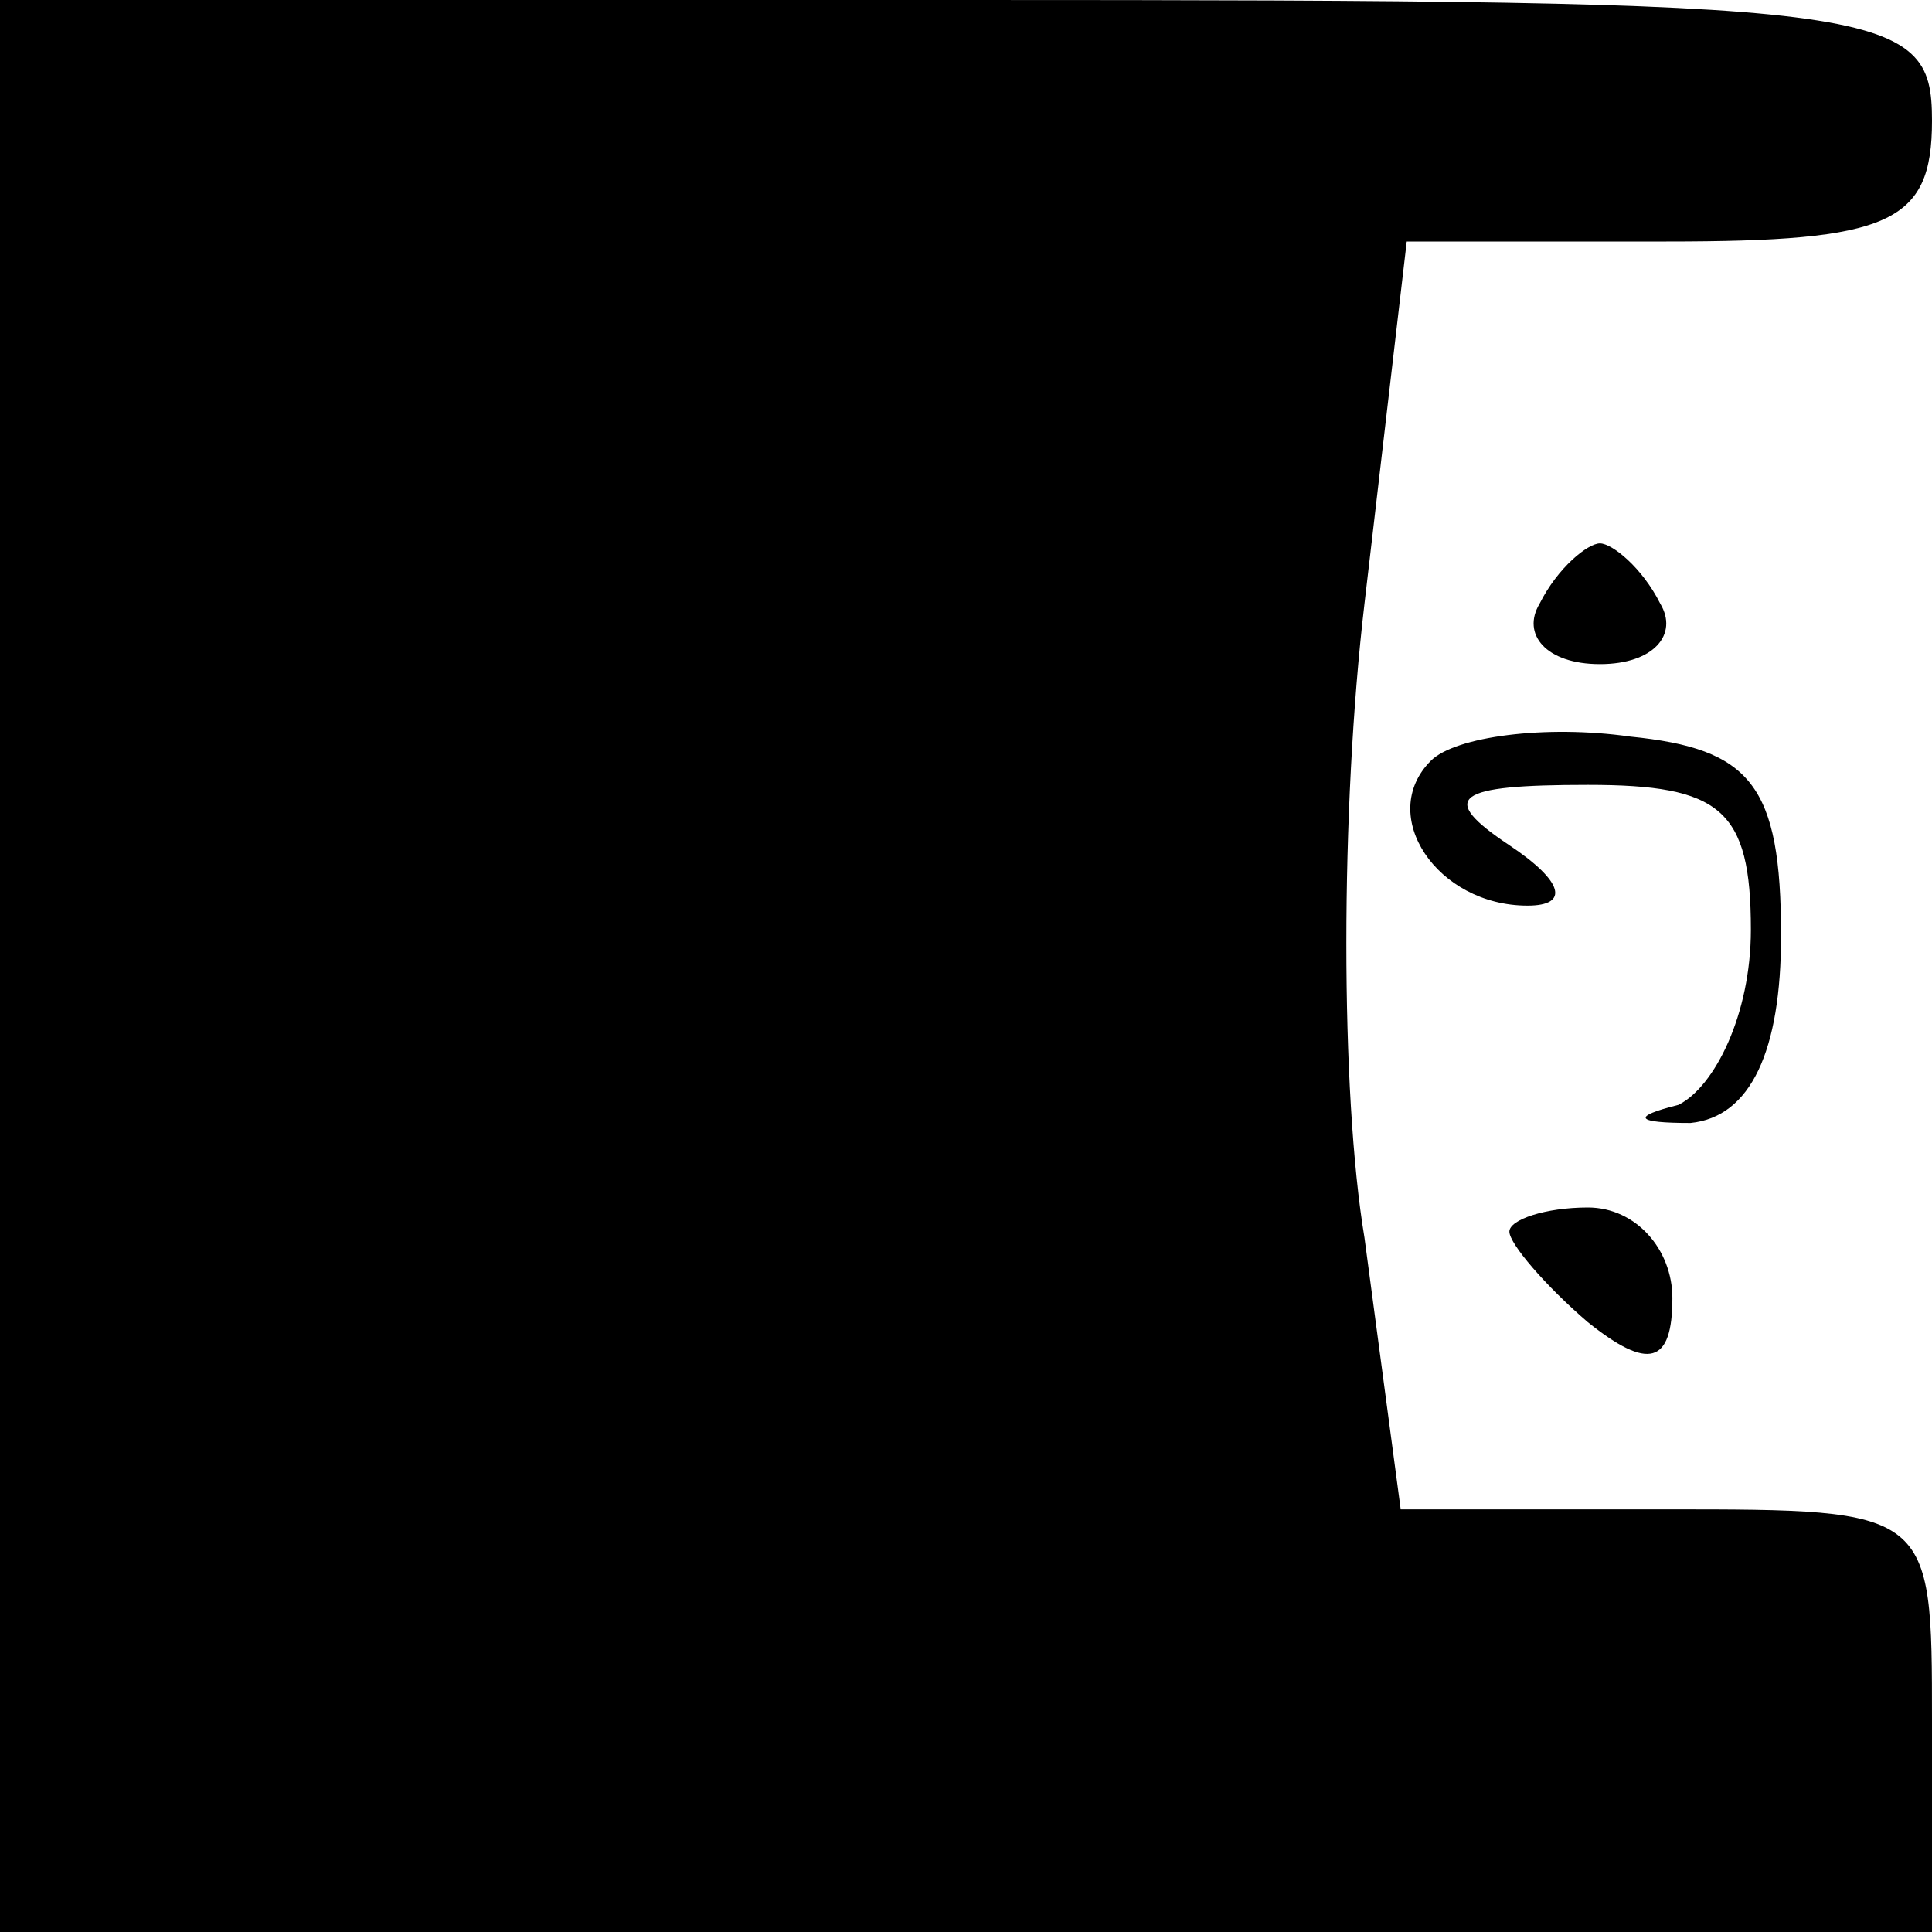 <?xml version="1.0" standalone="no"?>
<!DOCTYPE svg PUBLIC "-//W3C//DTD SVG 20010904//EN"
 "http://www.w3.org/TR/2001/REC-SVG-20010904/DTD/svg10.dtd">
<svg version="1.0" xmlns="http://www.w3.org/2000/svg"
 width="32pt" height="32pt" viewBox="0 0 32 32"
 preserveAspectRatio="xMidYMid meet">
<g transform="translate(0,32) scale(0.1,-0.1)"
fill="#000000" stroke="none">
<path fill="#000000" stroke="none" d="M0 160 l0 -160 160 0 160 0 0 35 c0 35
0 35 -44 35 l-44 0 -6 45 c-4 24 -4 71 0 105 l7 60 43 0 c37 0 44 3 44 20 0
19 -7 20 -160 20 l-160 0 0 -160z"/>
<path fill="#000000" stroke="none" d="M255 220 c-3 -5 1 -10 10 -10 9 0 13 5
10 10 -3 6 -8 10 -10 10 -2 0 -7 -4 -10 -10z"/>
<path fill="#000000" stroke="none" d="M237 194 c-9 -9 1 -24 16 -24 7 0 6 4
-3 10 -12 8 -9 10 13 10 22 0 27 -4 27 -24 0 -14 -6 -26 -12 -29 -8 -2 -7 -3
2 -3 10 1 15 12 15 31 0 25 -5 31 -25 33 -14 2 -29 0 -33 -4z"/>
<path fill="#000000" stroke="none" d="M250 116 c0 -2 6 -9 13 -15 10 -8 14
-7 14 4 0 8 -6 15 -14 15 -7 0 -13 -2 -13 -4z"/>
</g>
</svg>
